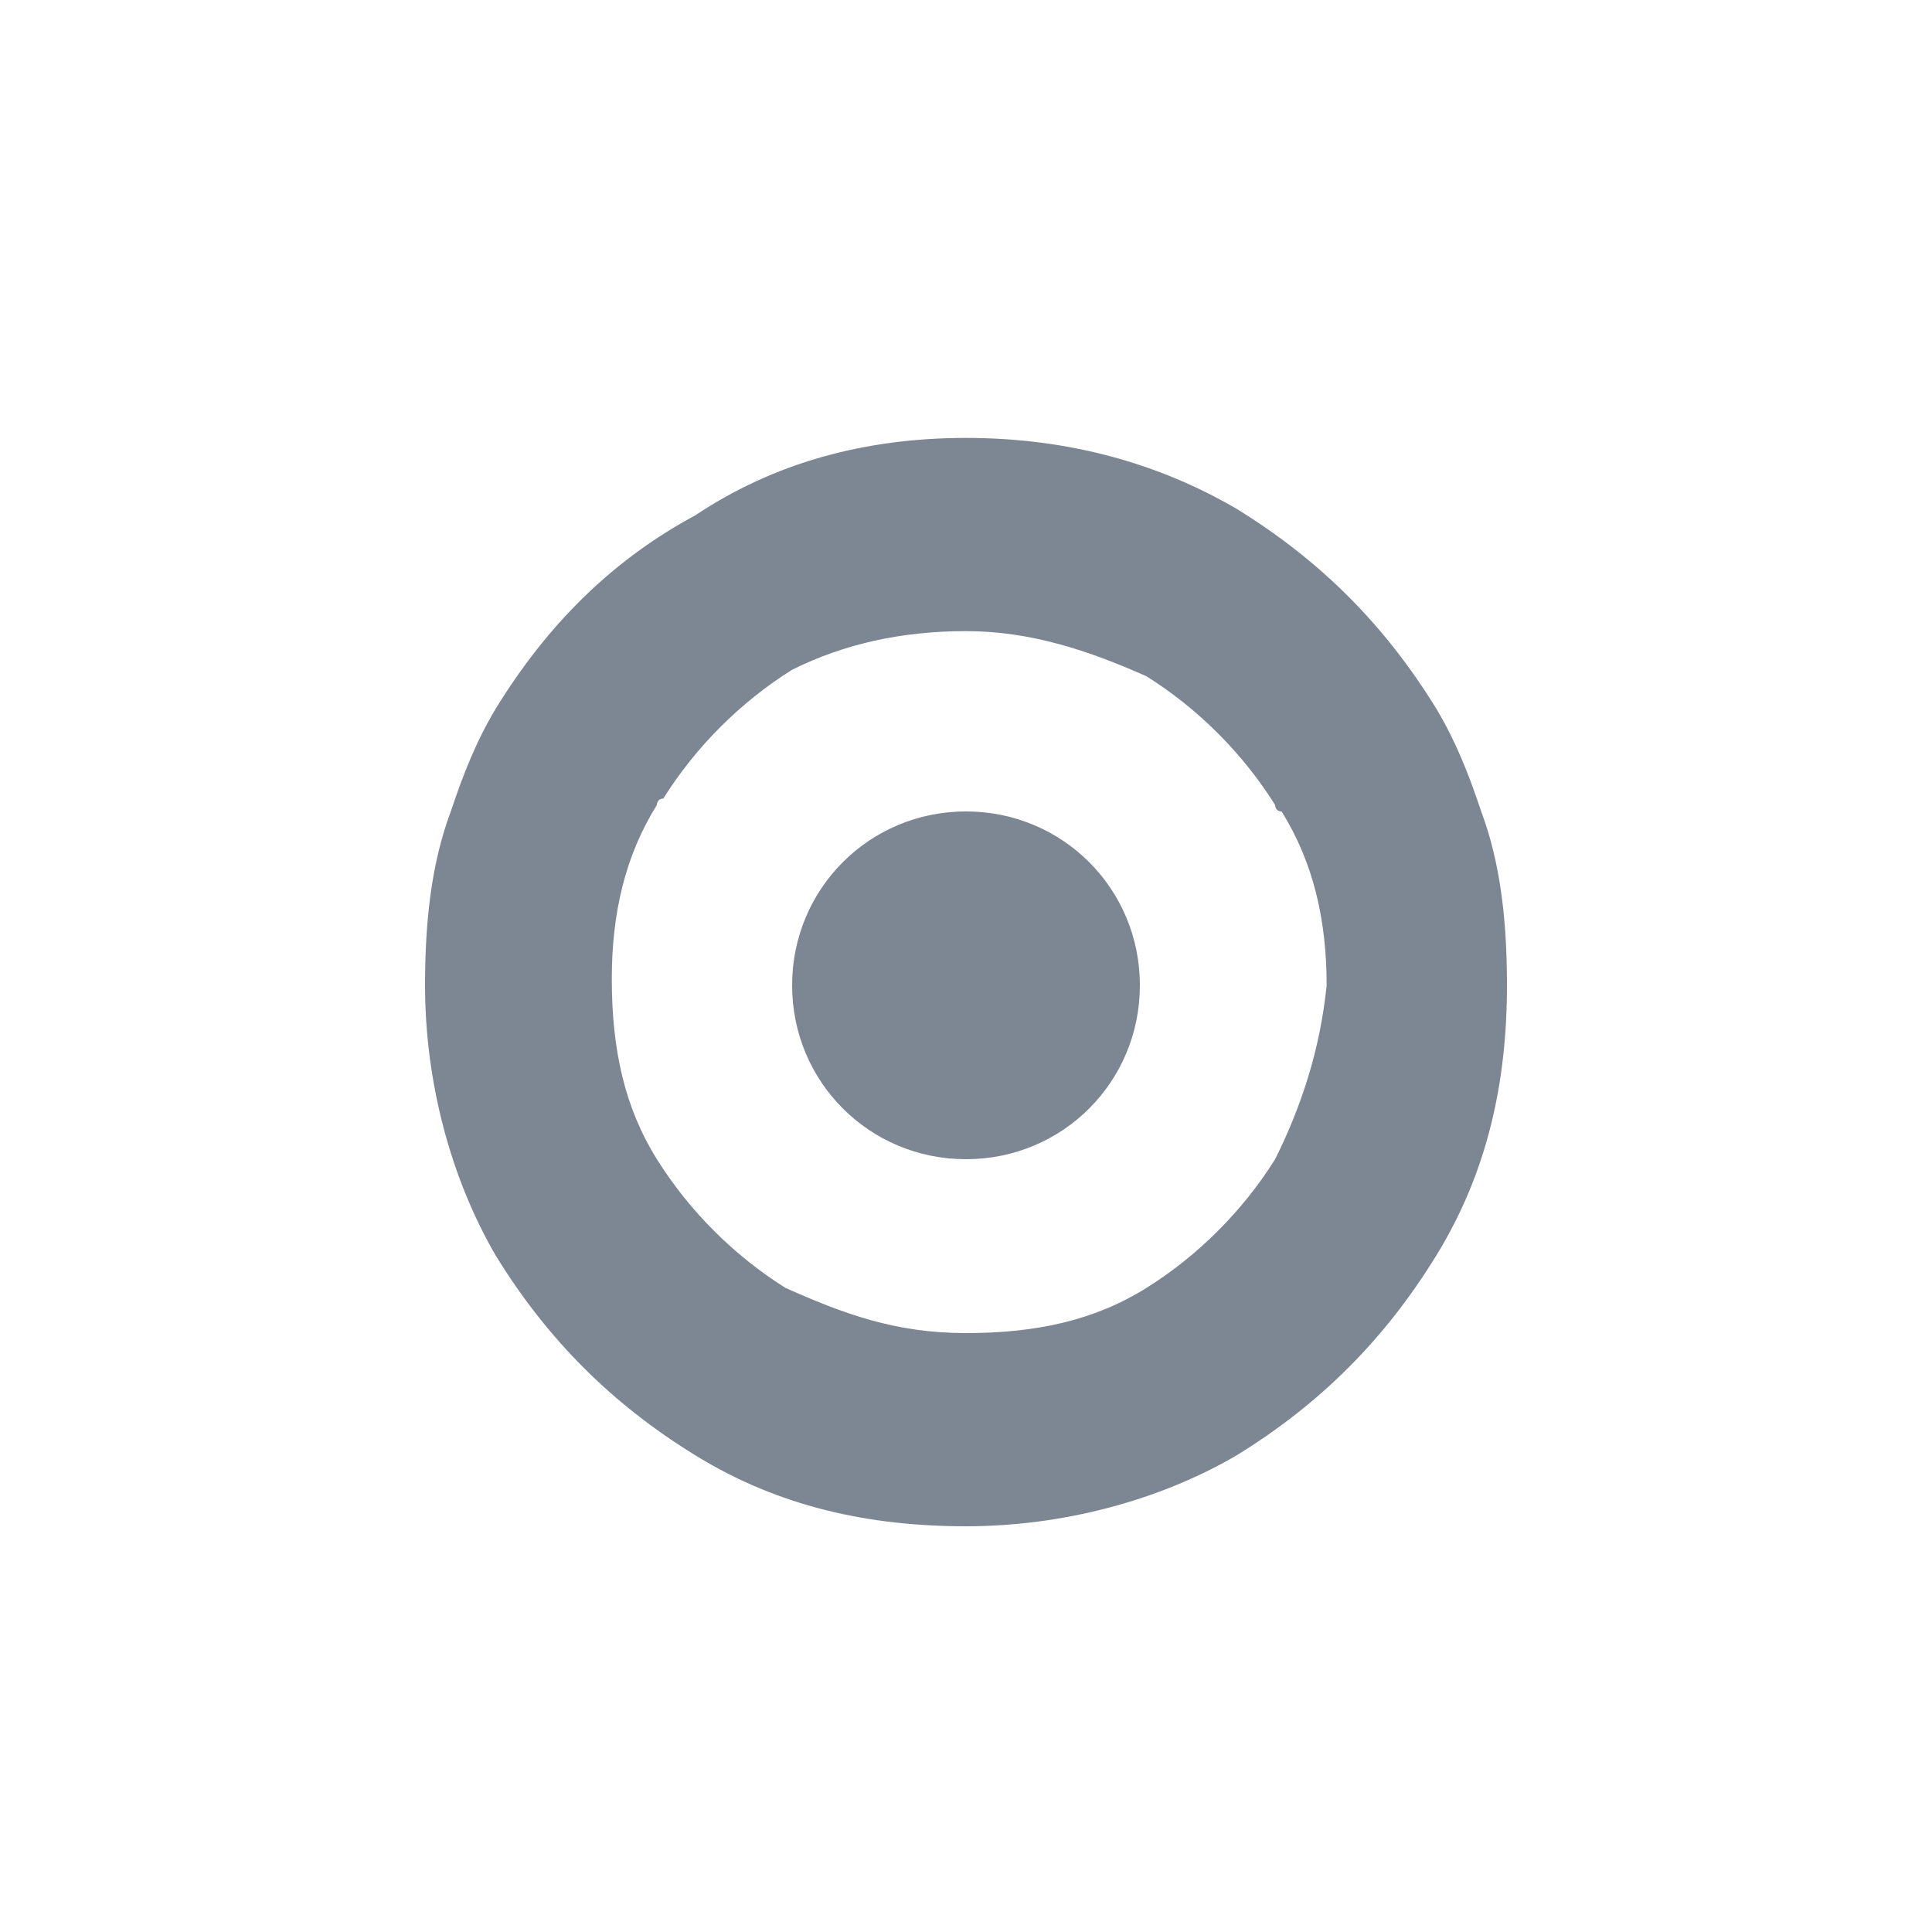 <?xml version="1.0" encoding="utf-8"?>
<!-- Generator: Adobe Illustrator 24.1.1, SVG Export Plug-In . SVG Version: 6.00 Build 0)  -->
<svg version="1.1" id="Layer_1" xmlns="http://www.w3.org/2000/svg" xmlns:xlink="http://www.w3.org/1999/xlink" x="0px" y="0px"
	 viewBox="0 0 30 30" style="enable-background:new 0 0 30 30;" xml:space="preserve">
<style type="text/css">
	.st0{fill:#7D8693;}
</style>
<path class="st0" d="M23,12.6c-0.2-0.6-0.4-1.1-0.7-1.6c-0.8-1.3-1.8-2.3-3.1-3.1C18,7.2,16.6,6.8,15,6.8S12,7.2,10.8,8
	C9.5,8.7,8.5,9.7,7.7,11c-0.3,0.5-0.5,1-0.7,1.6c-0.3,0.8-0.4,1.7-0.4,2.7c0,1.5,0.4,3,1.1,4.2c0.8,1.3,1.8,2.3,3.1,3.1
	c1.3,0.8,2.7,1.1,4.2,1.1c1.5,0,3-0.4,4.2-1.1c1.3-0.8,2.3-1.8,3.1-3.1c0.8-1.3,1.1-2.7,1.1-4.2C23.4,14.3,23.3,13.4,23,12.6z
	 M19.8,18c-0.5,0.8-1.2,1.5-2,2c-0.8,0.5-1.7,0.7-2.8,0.7s-1.9-0.3-2.8-0.7c-0.8-0.5-1.5-1.2-2-2c-0.5-0.8-0.7-1.7-0.7-2.8
	c0-1,0.2-1.9,0.7-2.7c0,0,0-0.1,0.1-0.1c0.5-0.8,1.2-1.5,2-2C13.1,10,14,9.8,15,9.8c1,0,1.9,0.3,2.8,0.7c0.8,0.5,1.5,1.2,2,2
	c0,0,0,0.1,0.1,0.1c0.5,0.8,0.7,1.7,0.7,2.7C20.5,16.3,20.2,17.2,19.8,18z"/>
<path class="st0" d="M15,12.6c-1.5,0-2.7,1.2-2.7,2.7s1.2,2.7,2.7,2.7s2.7-1.2,2.7-2.7S16.5,12.6,15,12.6z"/>
</svg>
